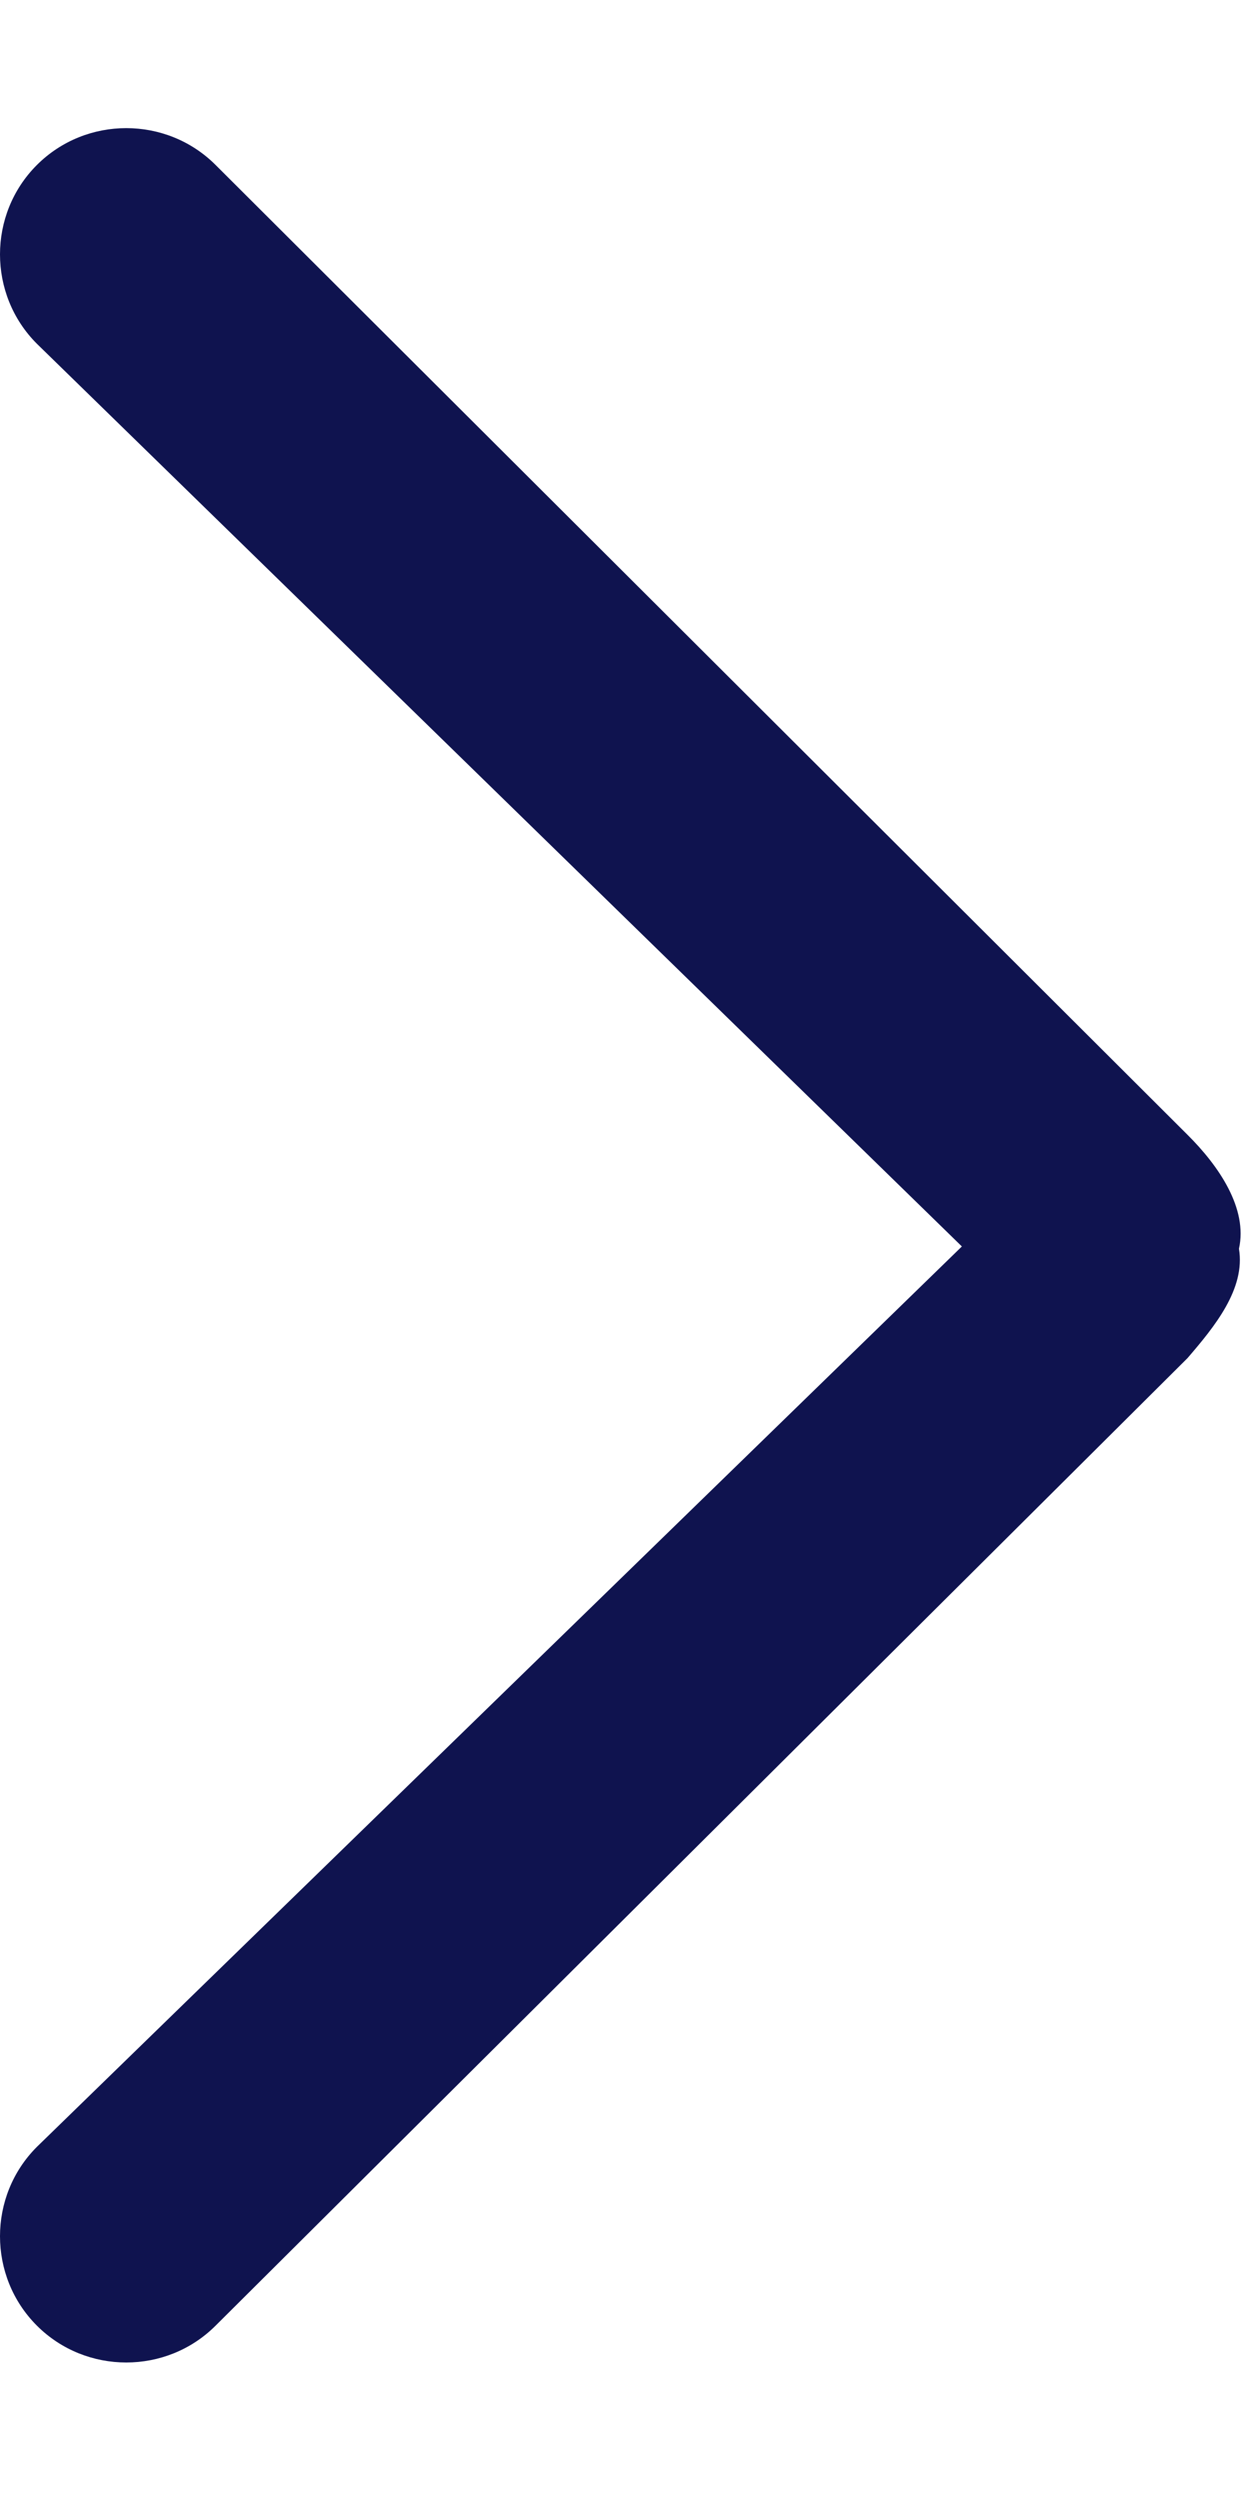 <svg width="6" height="12" viewBox="0 0 6 12" fill="none" xmlns="http://www.w3.org/2000/svg">
<path d="M5.7 5.447C5.851 5.597 5.99 5.801 5.947 5.994C5.979 6.187 5.829 6.369 5.7 6.519L1.035 11.163C0.799 11.399 0.413 11.399 0.177 11.163C-0.059 10.927 -0.059 10.541 0.177 10.305L4.617 5.983L0.177 1.65C-0.059 1.414 -0.059 1.028 0.177 0.792C0.413 0.556 0.799 0.556 1.035 0.792L5.7 5.447Z" fill="#0F134F"/>
</svg>

